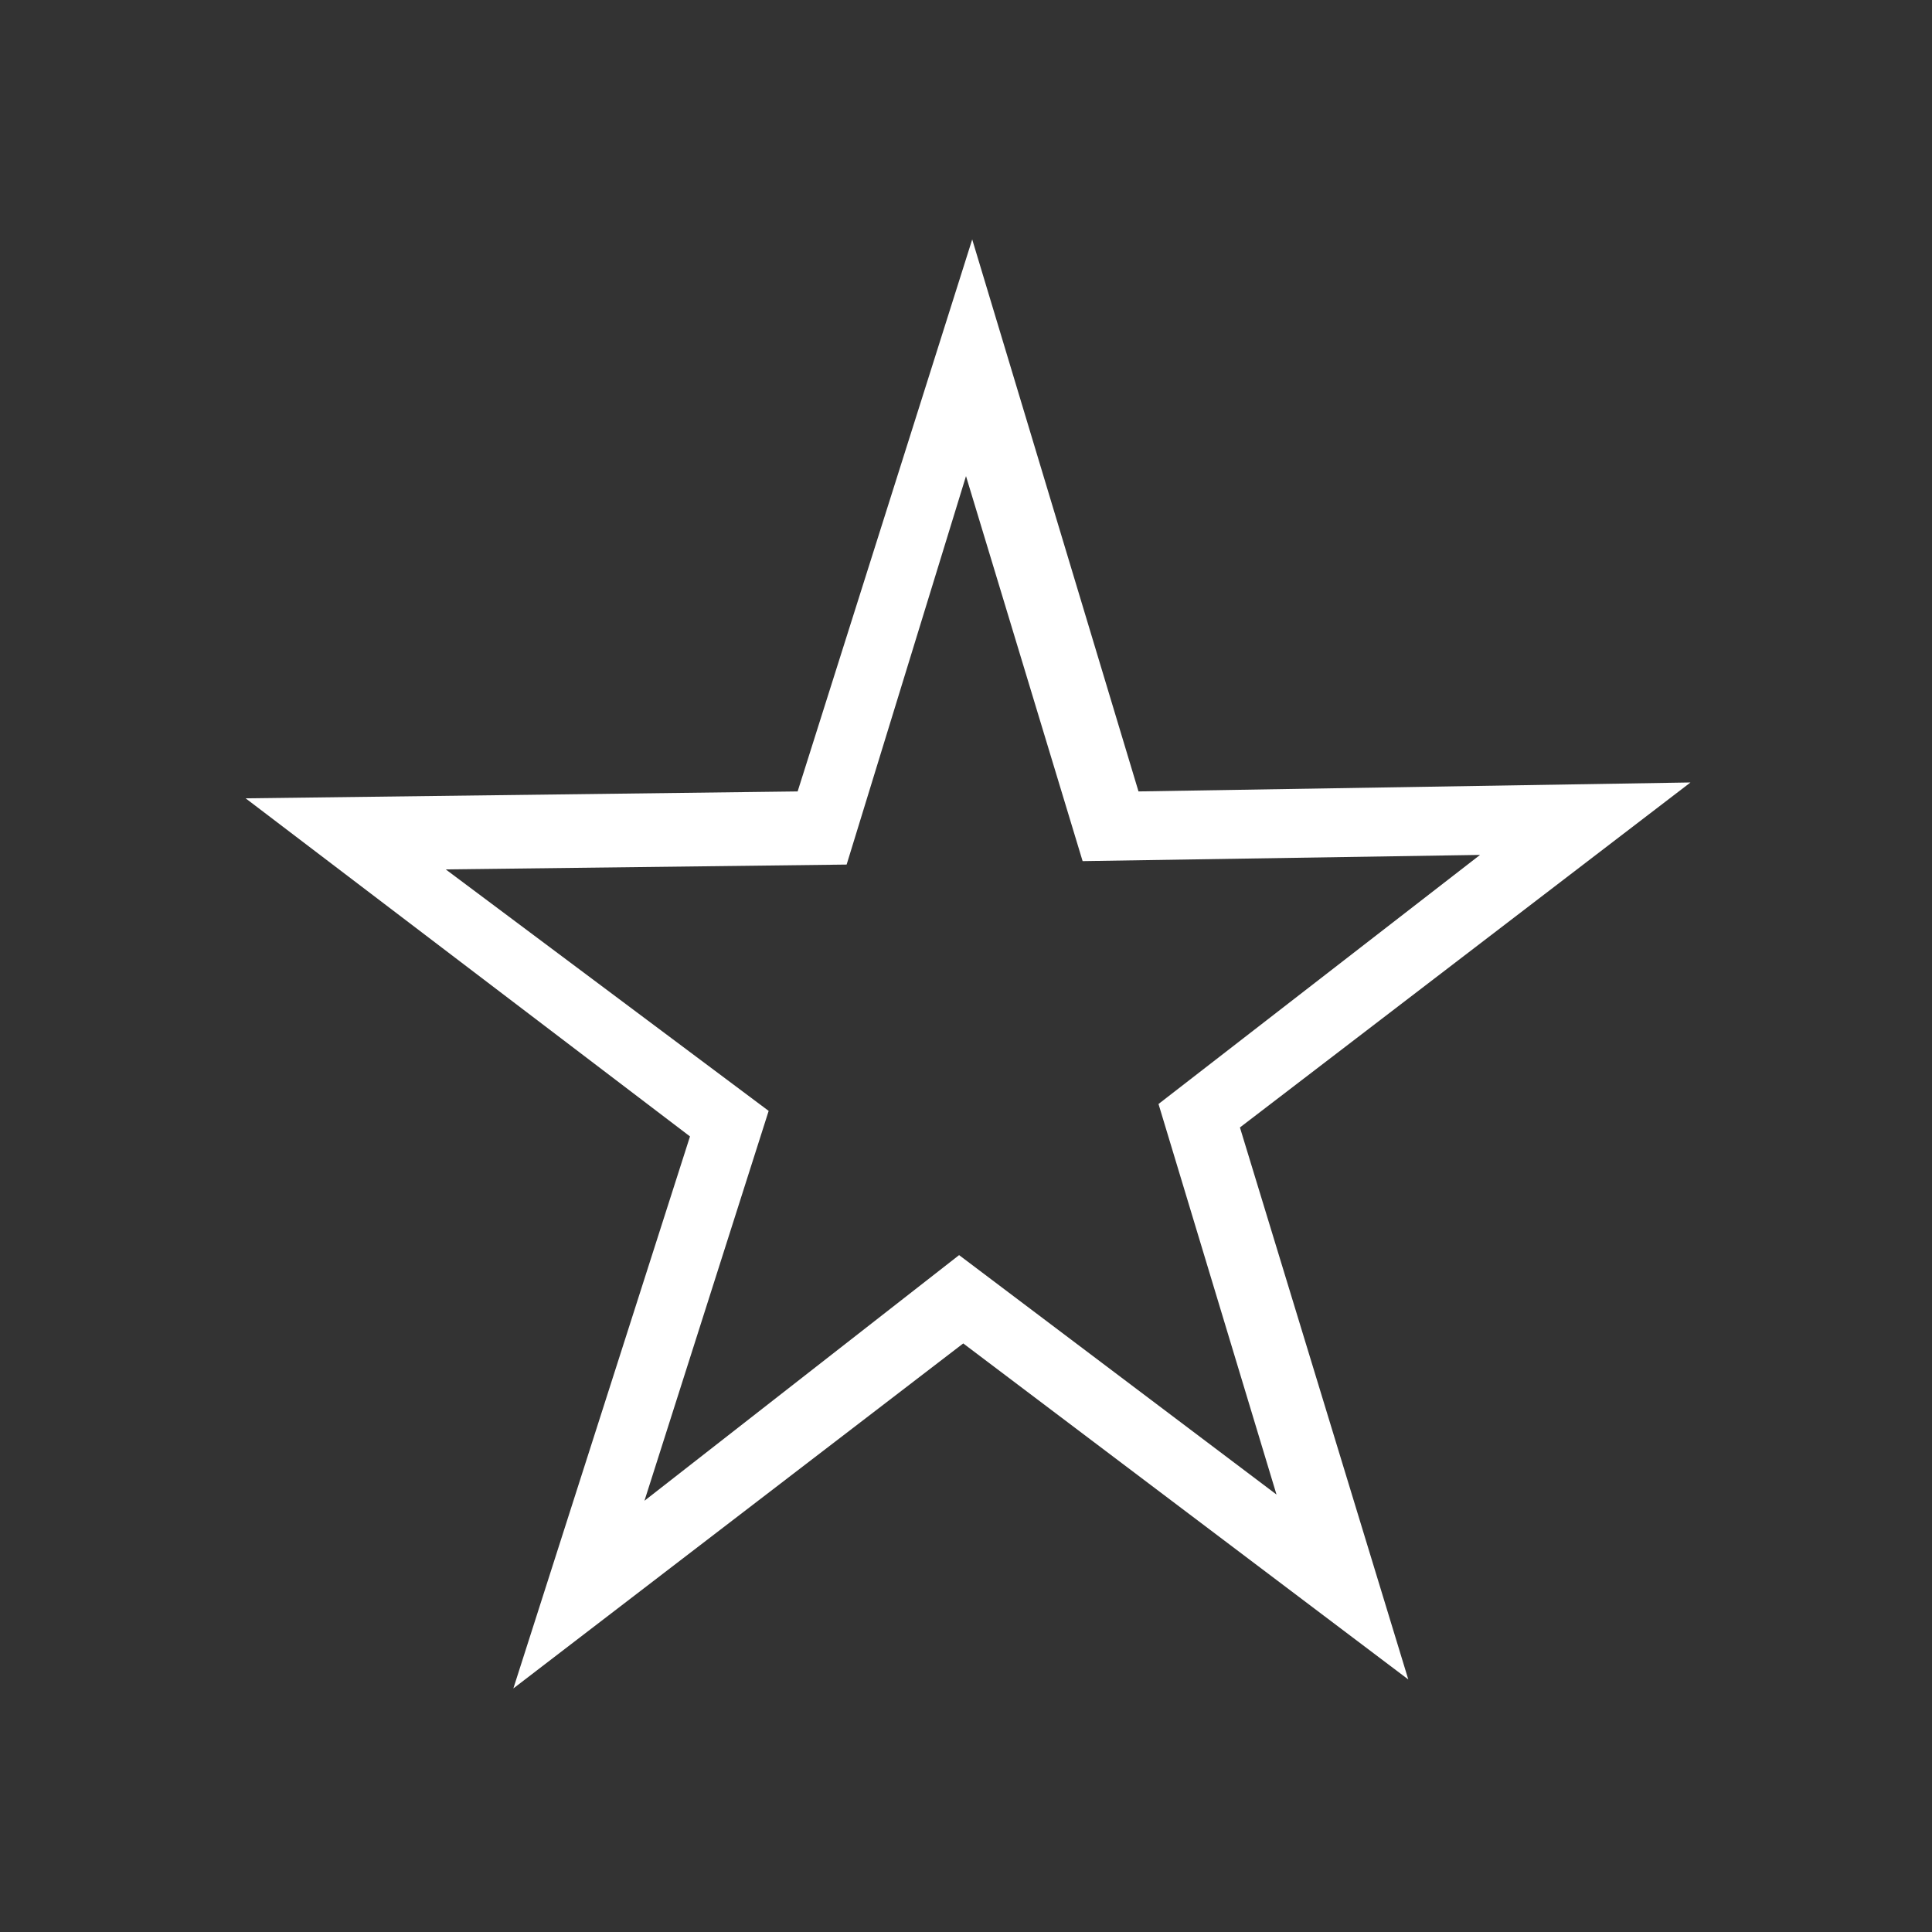 <svg id="图层_1" data-name="图层 1" xmlns="http://www.w3.org/2000/svg" viewBox="0 0 28 28"><rect x="0" y="0" width="28" height="28" fill="#333333" stroke="none"/><defs><style>.cls-1{fill:#fff;}</style></defs><title>star</title><path class="cls-1" d="M24.5,11.34l-8,.13-2.41-8-2.53,8-8,.1L10,16.47l-2.56,8,6.52-5,6.45,4.87-2.44-8Zm-6,10.32-4.6-3.47L9.34,21.75l1.8-5.65L6.46,12.6l5.81-.07L14,6.9l1.69,5.58,5.76-.09L16.79,16Z"/></svg>